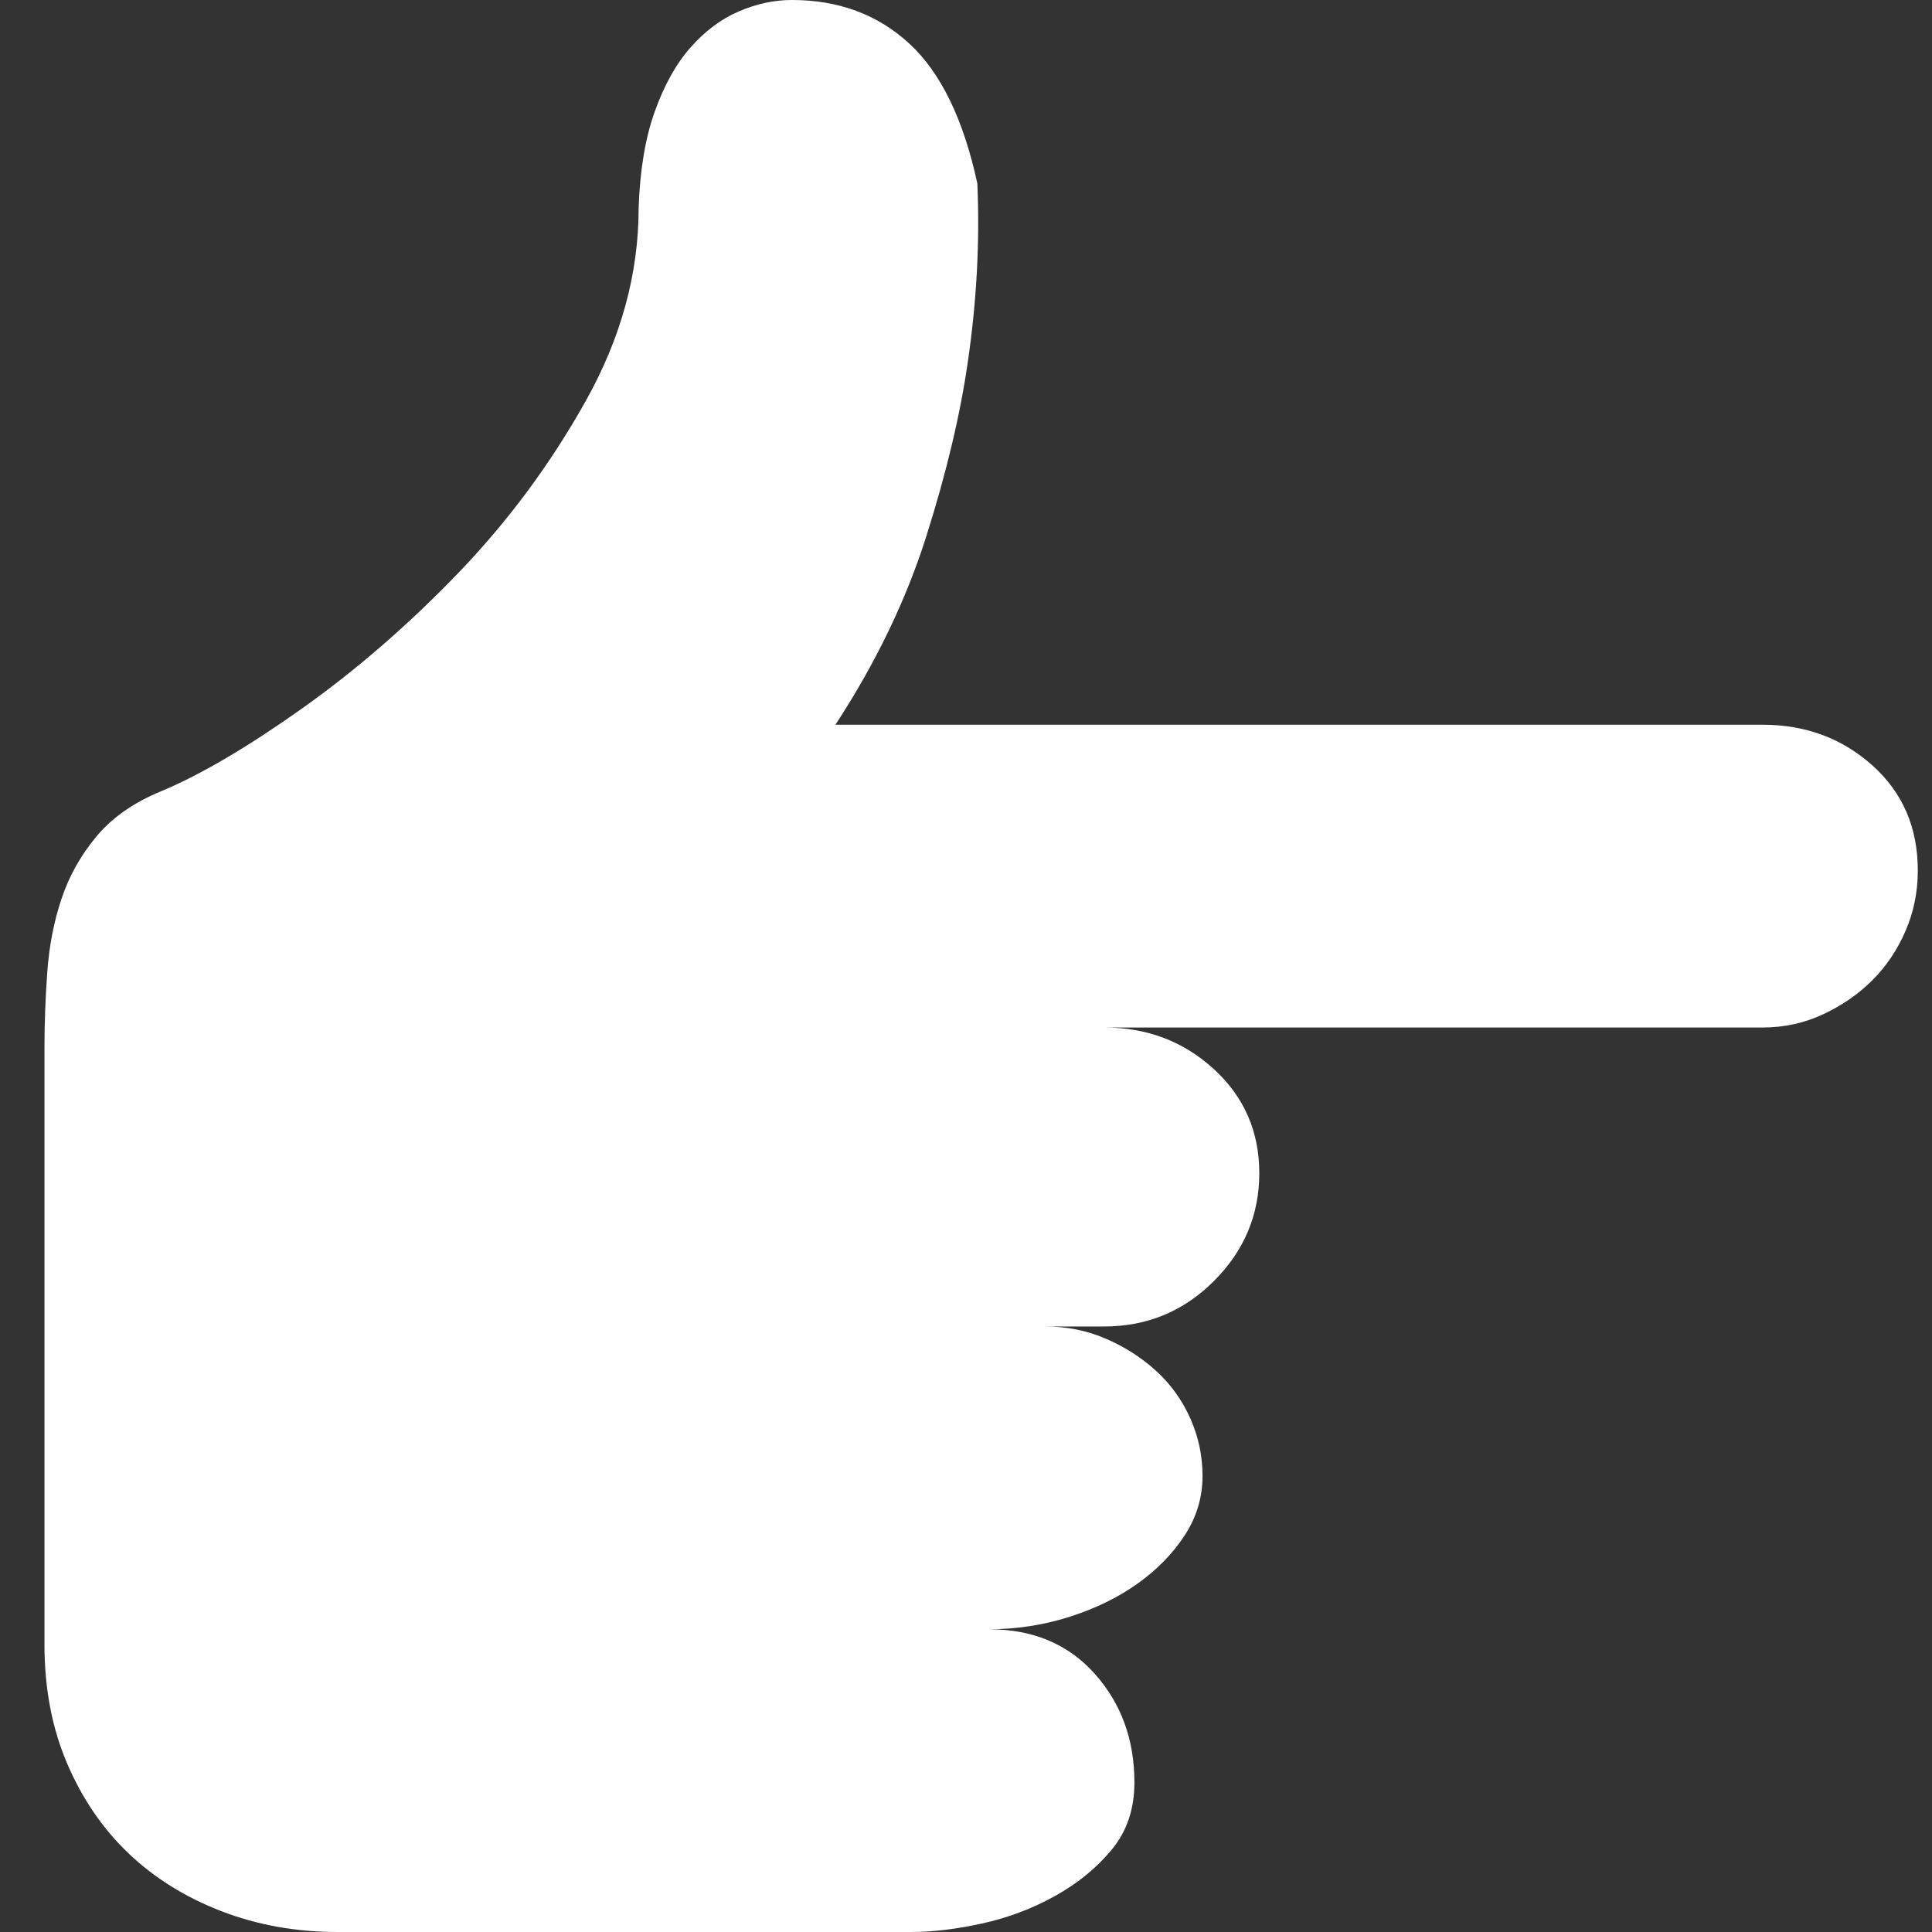 <?xml version="1.0" standalone="no"?><!DOCTYPE svg PUBLIC "-//W3C//DTD SVG 1.1//EN" "http://www.w3.org/Graphics/SVG/1.1/DTD/svg11.dtd"><svg t="1660880548923" class="icon" viewBox="0 0 1024 1024" version="1.1" xmlns="http://www.w3.org/2000/svg" p-id="5471" xmlns:xlink="http://www.w3.org/1999/xlink" width="200" height="200"><rect x="0" y="0" width="1024" height="1024" fill="#333333" stroke="none"/><defs><style type="text/css">@font-face { font-family: feedback-iconfont; src: url("//at.alicdn.com/t/font_1031158_u69w8yhxdu.woff2?t=1630033759944") format("woff2"), url("//at.alicdn.com/t/font_1031158_u69w8yhxdu.woff?t=1630033759944") format("woff"), url("//at.alicdn.com/t/font_1031158_u69w8yhxdu.ttf?t=1630033759944") format("truetype"); }
</style></defs><path d="M1016.478 461.352q0 17.05-6.519 32.094t-17.551 26.076-26.076 18.053-32.094 7.021l-349.023 0q34.1 0 58.17 22.065t24.071 55.162-24.071 57.167-58.17 24.071l-31.091 0q17.05 0 32.094 6.519t26.578 17.05 18.053 25.073 6.519 30.59q0 17.05-9.528 31.593t-25.073 25.575-36.106 17.551-42.625 6.519q35.103 0 56.165 23.569t21.062 57.669q0 21.062-12.035 35.604t-30.088 24.572-38.613 14.543-37.61 4.513l-55.162 0-248.729 0q-33.097 0-61.681-11.032t-49.144-30.59-32.595-47.64-12.035-63.185l0-315.926q0-20.059 1.504-40.619t7.522-38.613 18.554-33.097 34.601-24.071q31.091-13.038 74.217-43.628t82.742-71.71 67.698-91.267 28.082-102.3q1.003-30.088 8.525-51.15t19.056-34.1 25.575-19.056 28.082-6.018q37.109 0 62.182 23.068t36.106 74.217q2.006 46.135-5.015 94.276-6.018 42.123-22.065 92.772t-48.141 99.792l491.44 0q34.1 0 58.17 21.563t24.071 55.663z" p-id="5472" fill="#ffffff"></path></svg>